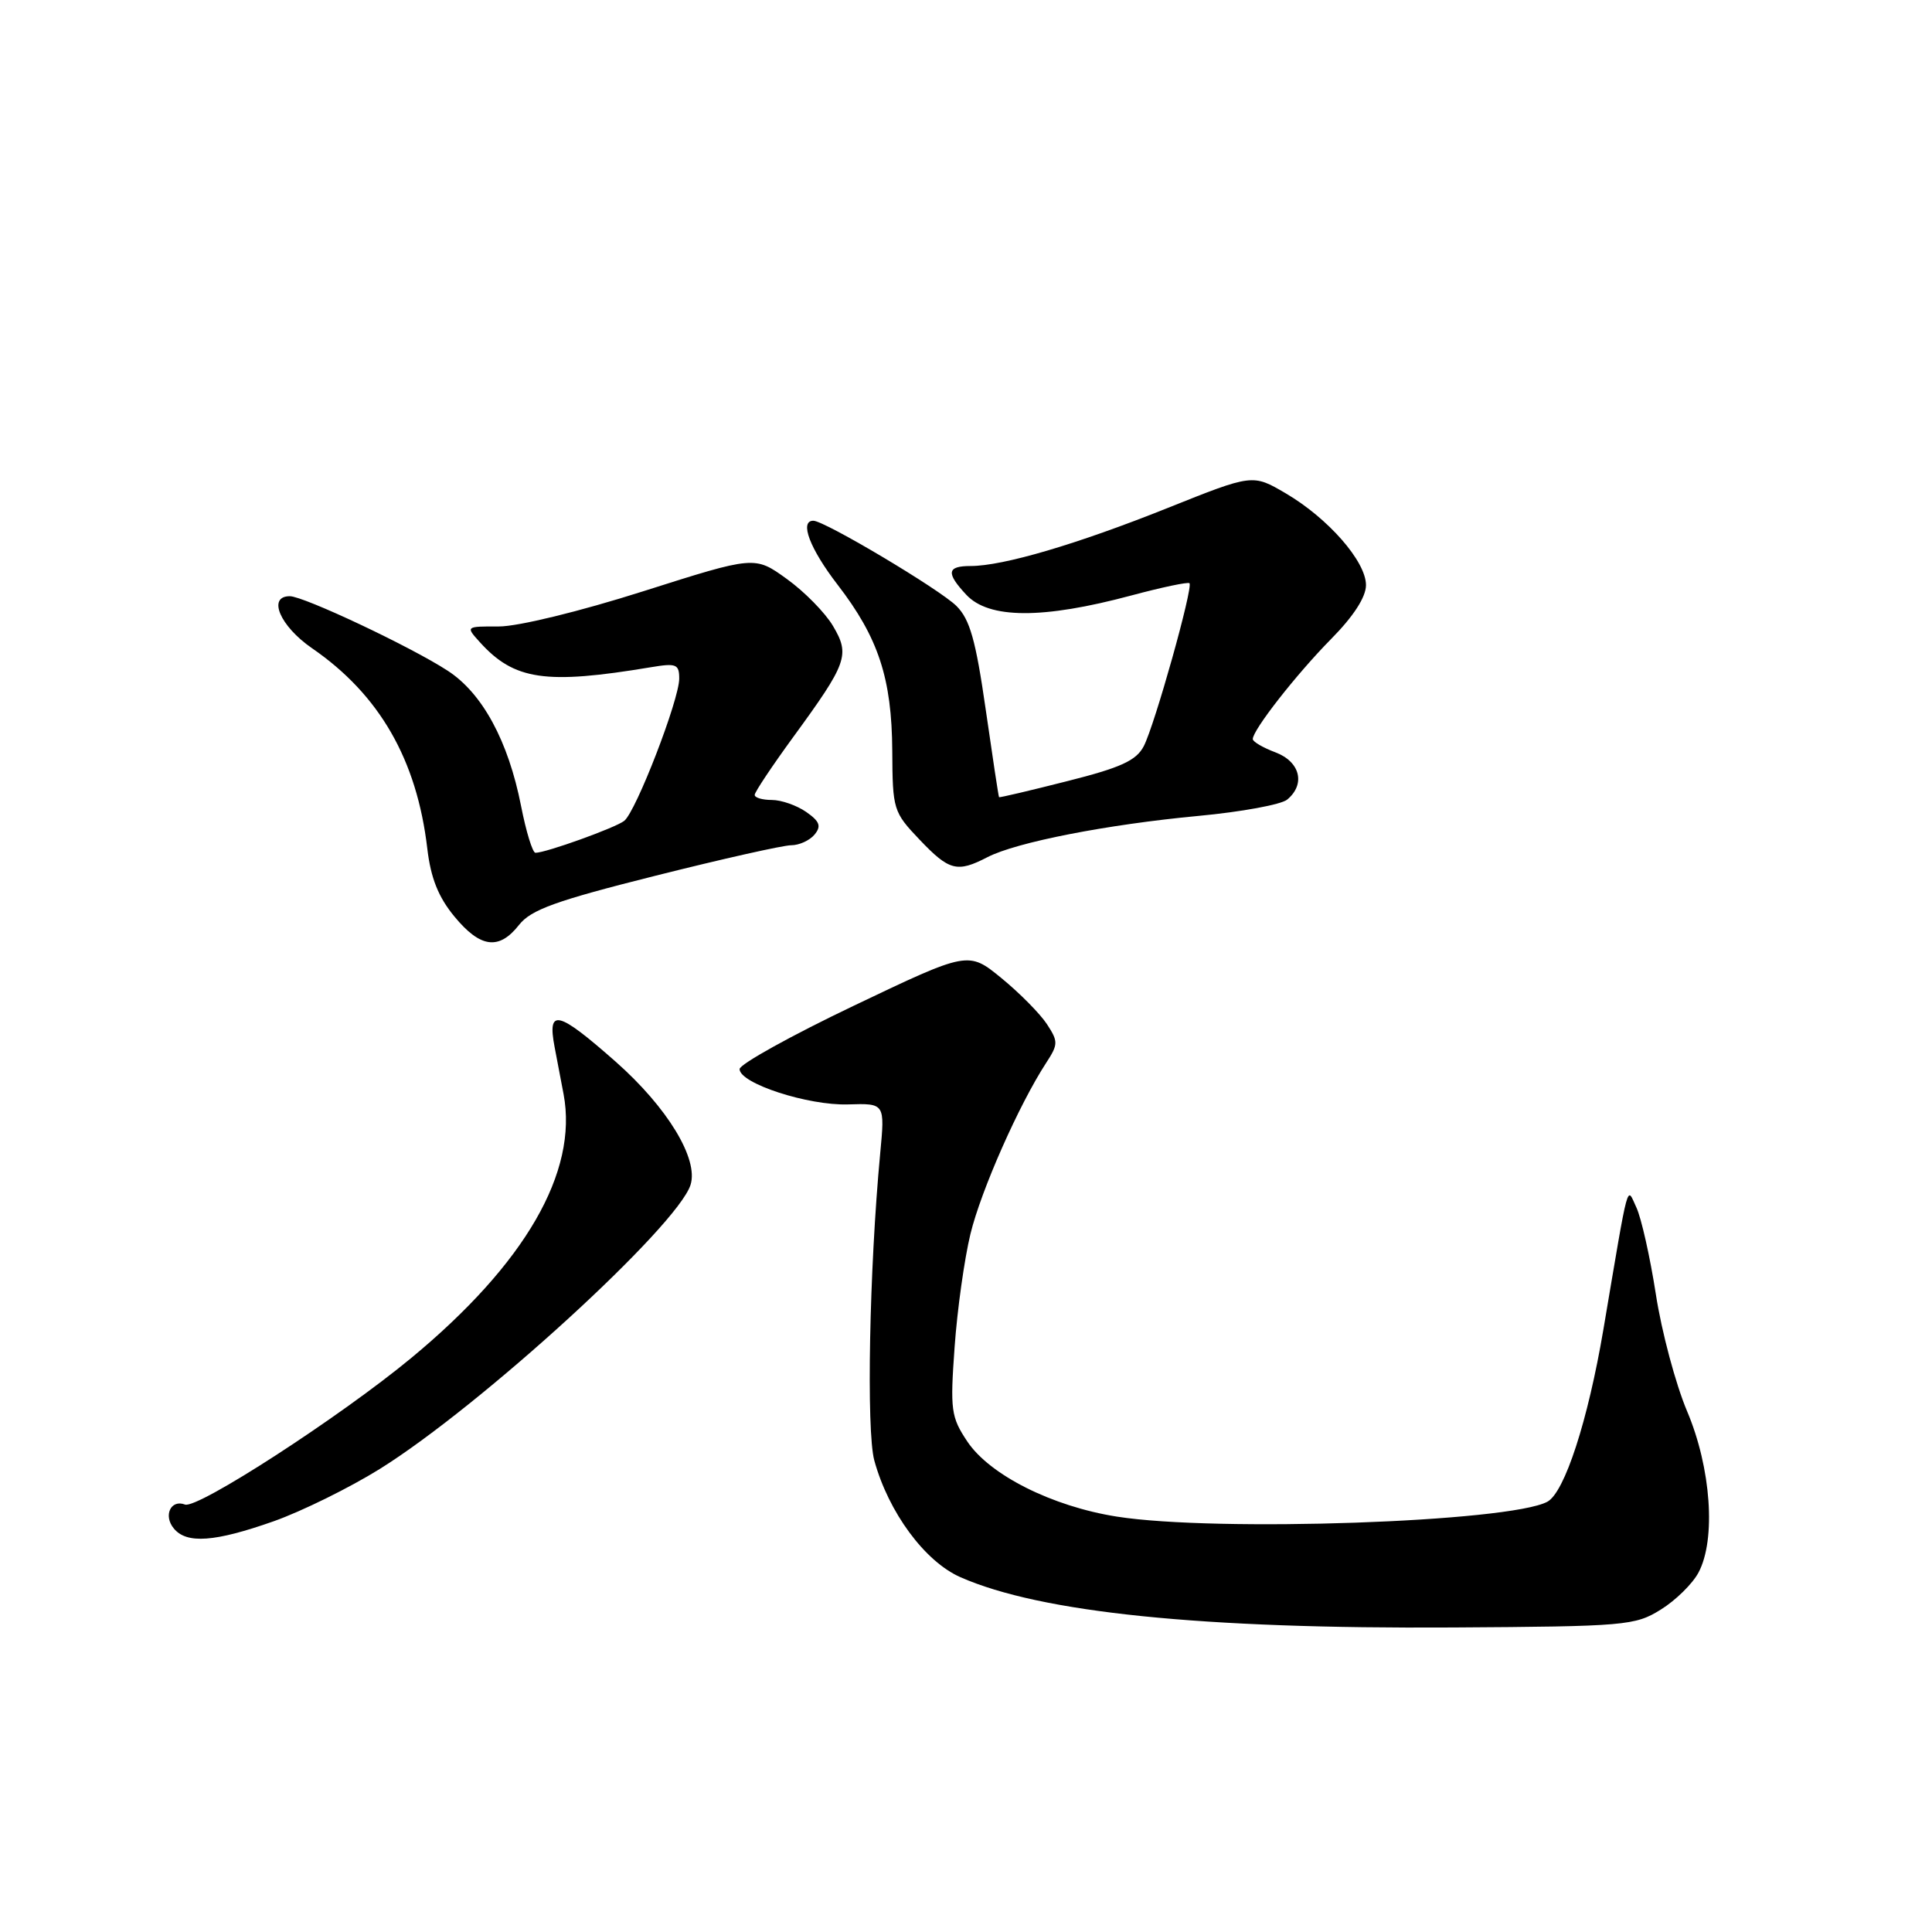 <?xml version="1.0" encoding="UTF-8" standalone="no"?>
<!DOCTYPE svg PUBLIC "-//W3C//DTD SVG 1.1//EN" "http://www.w3.org/Graphics/SVG/1.1/DTD/svg11.dtd" >
<svg xmlns="http://www.w3.org/2000/svg" xmlns:xlink="http://www.w3.org/1999/xlink" version="1.1" viewBox="0 0 256 256">
 <g >
 <path fill="currentColor"
d=" M 220.06 213.28 C 222.02 212.07 224.27 209.86 225.06 208.37 C 227.40 203.99 226.73 194.50 223.55 187.00 C 222.04 183.43 220.17 176.45 219.41 171.50 C 218.64 166.55 217.48 161.38 216.83 160.00 C 215.52 157.21 215.92 155.71 212.46 176.15 C 210.41 188.25 207.32 197.76 205.03 198.99 C 199.97 201.69 161.15 203.03 148.00 200.96 C 139.41 199.61 131.13 195.44 128.17 191.00 C 126.01 187.76 125.89 186.84 126.49 178.50 C 126.84 173.55 127.79 166.80 128.59 163.50 C 130.00 157.71 135.04 146.33 138.62 140.84 C 140.23 138.37 140.23 138.01 138.72 135.70 C 137.82 134.33 135.12 131.59 132.70 129.61 C 128.31 126.02 128.31 126.02 113.16 133.25 C 104.82 137.23 98.00 141.02 98.00 141.66 C 98.00 143.56 107.08 146.51 112.38 146.34 C 117.26 146.19 117.26 146.19 116.63 152.84 C 115.19 168.11 114.78 189.59 115.85 193.52 C 117.73 200.38 122.55 206.92 127.27 208.99 C 137.92 213.68 159.20 215.85 192.50 215.65 C 215.41 215.51 216.66 215.40 220.06 213.28 Z  M 36.28 201.57 C 40.00 200.25 46.33 197.13 50.33 194.64 C 63.69 186.31 89.76 162.47 91.50 157.00 C 92.59 153.57 88.43 146.73 81.57 140.67 C 73.88 133.89 72.50 133.56 73.49 138.75 C 73.89 140.81 74.42 143.62 74.68 145.00 C 76.61 155.31 69.60 167.44 54.48 179.95 C 45.05 187.75 26.15 199.99 24.51 199.36 C 22.63 198.64 21.61 200.83 23.04 202.54 C 24.74 204.60 28.46 204.33 36.28 201.57 Z  M 68.78 122.55 C 70.36 120.54 73.66 119.35 86.81 116.05 C 95.67 113.82 103.78 112.00 104.83 112.00 C 105.89 112.00 107.28 111.37 107.93 110.59 C 108.85 109.47 108.63 108.85 106.83 107.59 C 105.58 106.72 103.53 106.00 102.28 106.00 C 101.02 106.00 100.00 105.70 100.00 105.33 C 100.00 104.96 102.29 101.53 105.08 97.70 C 112.28 87.84 112.65 86.79 110.38 82.95 C 109.35 81.20 106.59 78.39 104.25 76.71 C 100.01 73.65 100.01 73.65 85.25 78.34 C 76.83 81.02 68.61 83.02 66.10 83.01 C 61.69 83.00 61.69 83.00 63.59 85.10 C 68.14 90.13 72.30 90.74 86.25 88.41 C 89.61 87.85 90.00 88.00 90.00 89.92 C 90.00 92.73 84.27 107.55 82.71 108.77 C 81.53 109.69 72.34 113.00 70.95 113.00 C 70.57 113.00 69.71 110.20 69.04 106.78 C 67.35 98.19 63.92 91.86 59.33 88.88 C 54.47 85.71 40.24 79.00 38.40 79.00 C 35.40 79.00 37.10 82.97 41.34 85.89 C 50.28 92.04 55.24 100.66 56.62 112.45 C 57.08 116.34 58.08 118.86 60.20 121.43 C 63.65 125.62 66.12 125.94 68.78 122.55 Z  M 130.84 113.58 C 134.67 111.60 146.67 109.25 158.82 108.11 C 164.49 107.58 169.77 106.61 170.56 105.95 C 173.02 103.91 172.28 100.93 169.00 99.69 C 167.35 99.07 166.00 98.28 166.00 97.93 C 166.00 96.72 171.76 89.36 176.36 84.69 C 179.35 81.67 181.00 79.11 181.00 77.53 C 181.00 74.39 175.98 68.66 170.35 65.36 C 165.98 62.80 165.98 62.80 154.67 67.33 C 142.69 72.12 132.91 75.00 128.61 75.00 C 125.47 75.00 125.33 75.91 128.04 78.81 C 131.03 82.02 138.16 82.05 149.88 78.91 C 153.94 77.82 157.42 77.09 157.61 77.28 C 158.13 77.80 152.99 96.13 151.55 98.88 C 150.56 100.78 148.51 101.72 141.40 103.51 C 136.51 104.75 132.45 105.71 132.38 105.63 C 132.31 105.56 131.52 100.33 130.61 94.00 C 129.29 84.81 128.51 82.06 126.73 80.29 C 124.51 78.09 109.26 69.00 107.77 69.00 C 105.90 69.00 107.31 72.71 110.98 77.47 C 116.40 84.50 118.17 89.89 118.23 99.50 C 118.27 107.28 118.37 107.60 121.84 111.25 C 125.78 115.39 126.82 115.66 130.84 113.58 Z "/>
</g>
</svg>